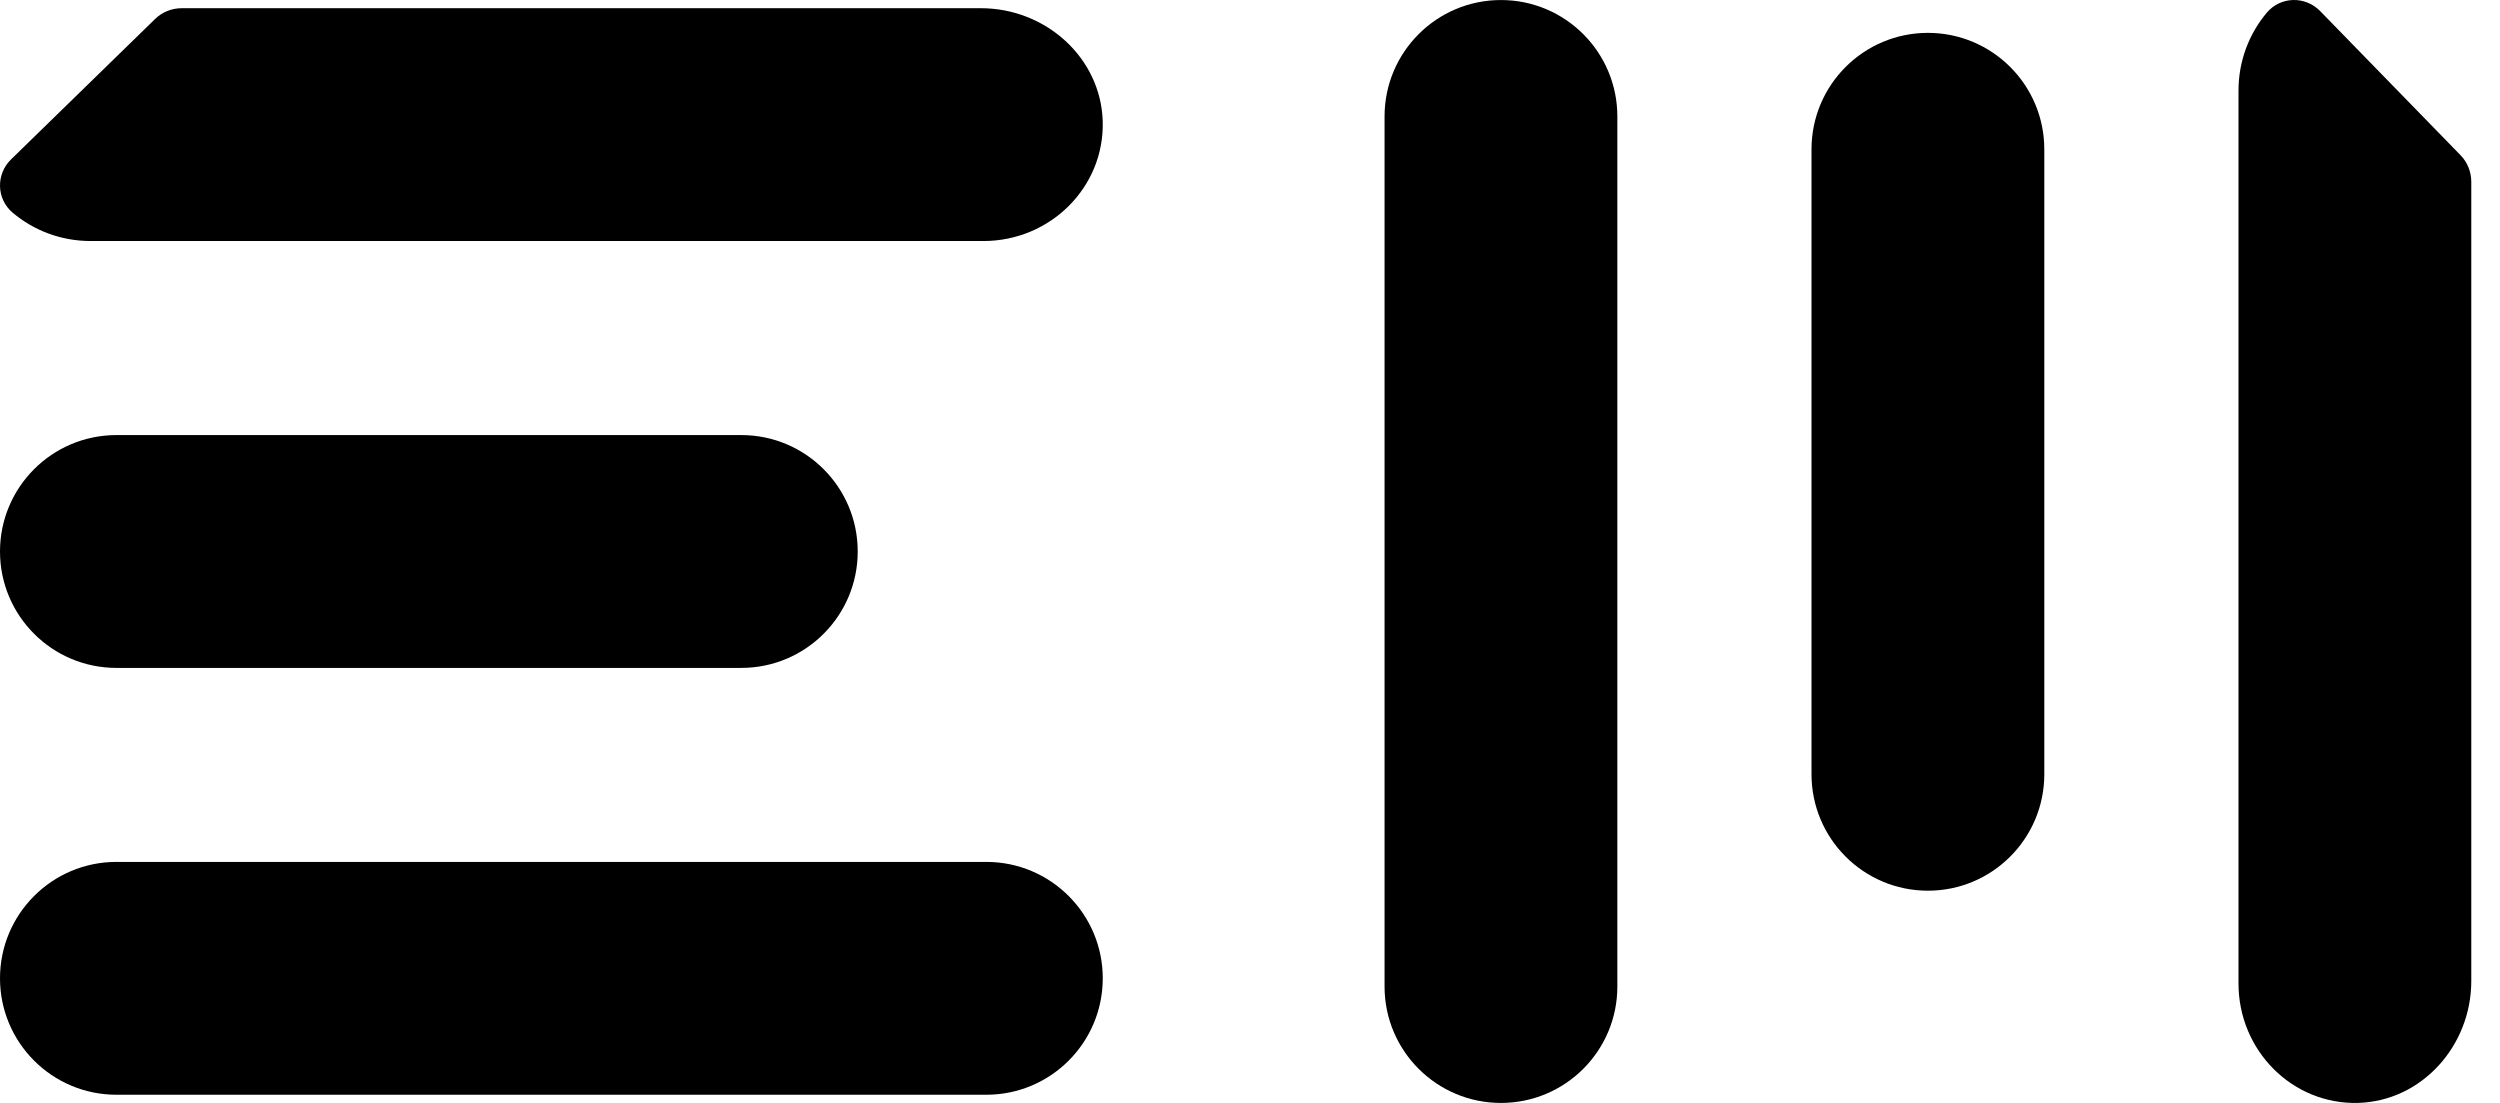 <svg width="68" height="30" viewBox="0 0 68 30" fill="none" xmlns="http://www.w3.org/2000/svg">
<path d="M26.829 23.444H3.166C1.418 23.444 0 24.862 0 26.61C0 28.359 1.418 29.777 3.166 29.777H26.829C28.578 29.777 29.995 28.359 29.995 26.61C29.995 24.862 28.578 23.444 26.829 23.444Z" fill="#000000"/>
<path d="M20.164 11.834H3.166C1.418 11.834 0 13.252 0 15.001C0 16.749 1.418 18.167 3.166 18.167H20.164C21.912 18.167 23.33 16.749 23.33 15.001C23.33 13.252 21.912 11.834 20.164 11.834Z" fill="#000000"/>
<path d="M43.992 26.834V3.168C43.992 1.419 42.575 0.001 40.826 0.001C39.077 0.001 37.66 1.419 37.66 3.168V26.834C37.66 28.582 39.077 30 40.826 30C42.575 30 43.992 28.582 43.992 26.834Z" fill="#000000"/>
<path d="M55.605 21.06V4.061C55.605 2.312 54.188 0.894 52.439 0.894C50.691 0.894 49.273 2.312 49.273 4.061V21.06C49.273 22.809 50.691 24.227 52.439 24.227C54.188 24.227 55.605 22.809 55.605 21.06Z" fill="#000000"/>
<path d="M26.679 0.223H4.944C4.672 0.223 4.411 0.328 4.219 0.516L0.303 4.333C-0.115 4.739 -0.1 5.411 0.346 5.787C0.915 6.266 1.656 6.556 2.467 6.556H26.747C28.571 6.556 30.045 5.089 29.994 3.3C29.945 1.576 28.449 0.223 26.679 0.223V0.223Z" fill="#000000"/>
<path d="M67.219 26.683V4.946C67.219 4.674 67.114 4.413 66.926 4.221L63.11 0.303C62.703 -0.115 62.031 -0.1 61.656 0.346C61.177 0.915 60.887 1.656 60.887 2.467V26.751C60.887 28.576 62.353 30.049 64.142 29.999C65.866 29.95 67.219 28.453 67.219 26.683Z" fill="#000000"/>
</svg>
